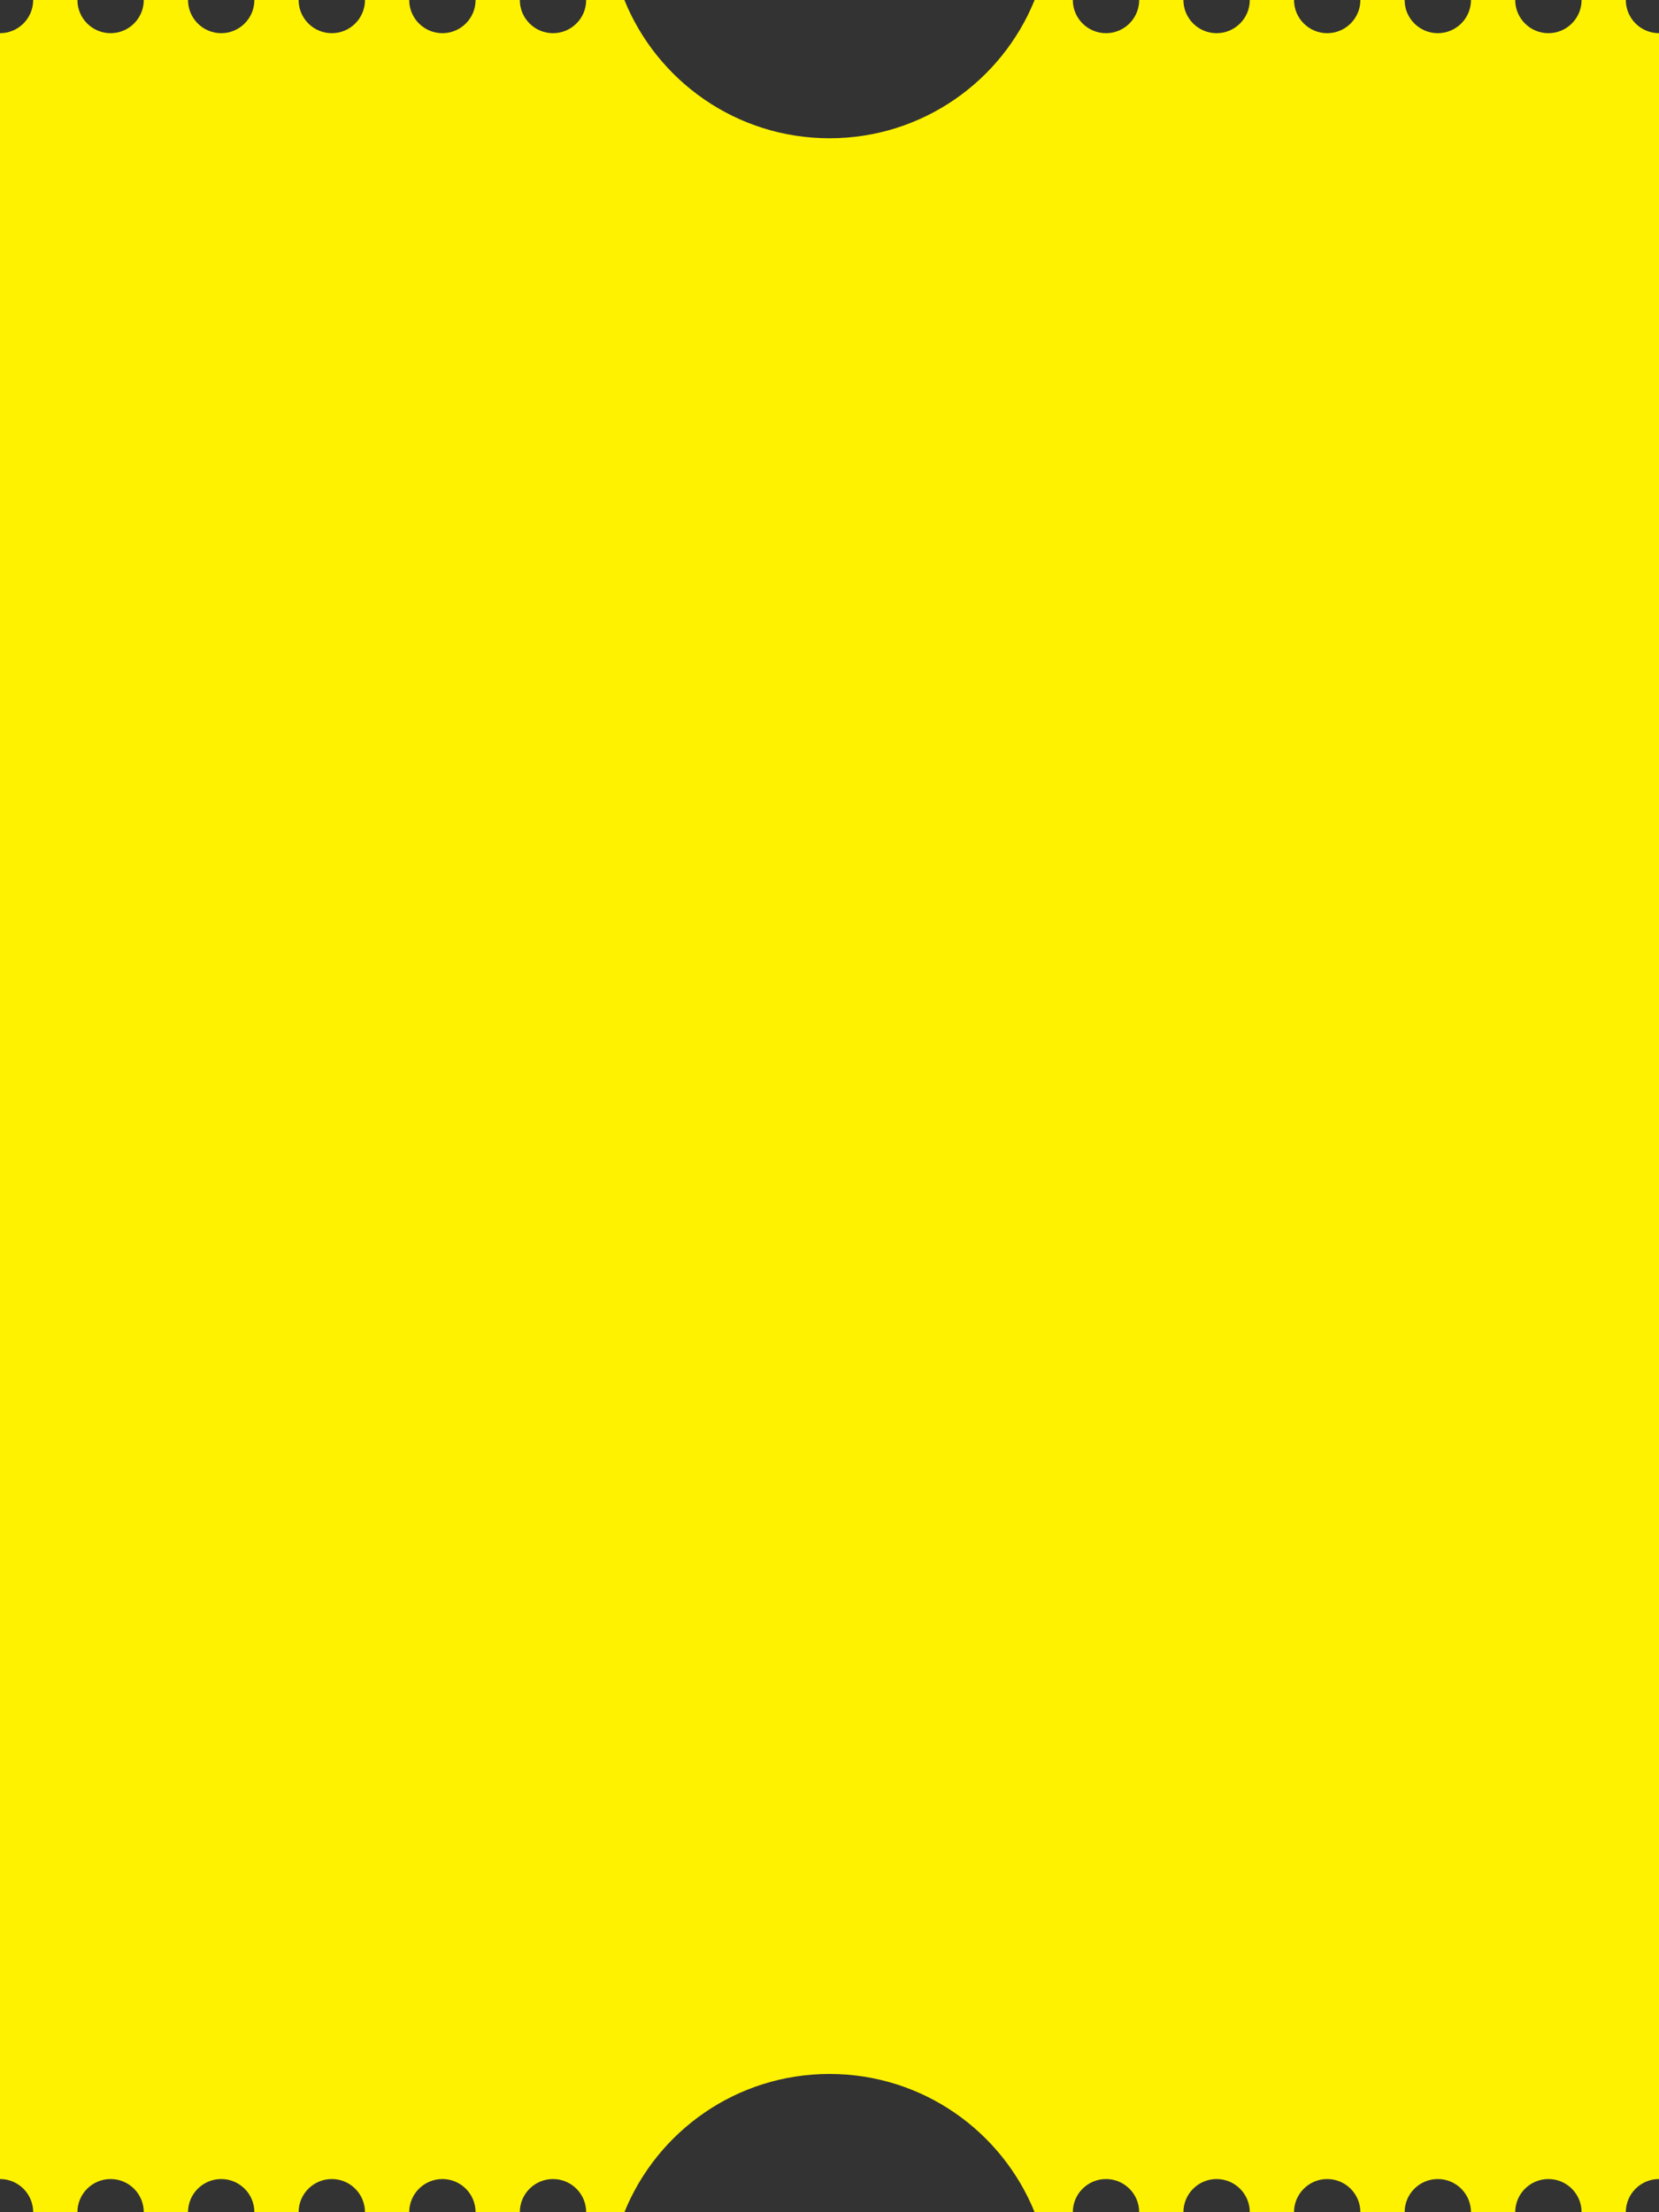 <svg width="114" height="152" viewBox="0 0 114 152" fill="none" xmlns="http://www.w3.org/2000/svg">
<rect x="0" y="0" width="114" height="152" fill="#333333" stroke="none"/>
<path d="M28.12 0C28.12 1.259 29.141 2.28 30.4 2.28C31.659 2.28 32.68 1.259 32.68 0H35.72C35.72 1.259 36.741 2.28 38 2.28C39.259 2.28 40.28 1.259 40.28 0H42.905C45.16 5.57 50.621 9.5 57 9.5C63.379 9.5 68.84 5.57 71.095 0H73.72C73.72 1.259 74.741 2.28 76 2.28C77.259 2.28 78.28 1.259 78.28 0H81.32C81.32 1.259 82.341 2.28 83.6 2.28C84.859 2.28 85.88 1.259 85.88 0H88.92C88.92 1.259 89.941 2.28 91.2 2.28C92.459 2.28 93.48 1.259 93.48 0H96.52C96.52 1.259 97.541 2.28 98.8 2.28C100.059 2.28 101.08 1.259 101.08 0H104.12C104.12 1.259 105.141 2.28 106.4 2.28C107.659 2.28 108.68 1.259 108.68 0H111.72C111.72 1.259 112.741 2.28 114 2.28V149.72C112.741 149.72 111.72 150.741 111.72 152H108.68C108.68 150.741 107.659 149.72 106.4 149.72C105.141 149.72 104.12 150.741 104.12 152H101.08C101.08 150.741 100.059 149.72 98.8 149.72C97.541 149.72 96.52 150.741 96.52 152H93.48C93.48 150.741 92.459 149.72 91.2 149.72C89.941 149.72 88.92 150.741 88.92 152H85.88C85.88 150.741 84.859 149.72 83.6 149.72C82.341 149.72 81.32 150.741 81.32 152H78.28C78.28 150.741 77.259 149.72 76 149.72C74.741 149.72 73.72 150.741 73.72 152H71.095C68.84 146.43 63.379 142.5 57 142.5C50.621 142.5 45.16 146.43 42.905 152H40.28C40.28 150.741 39.259 149.72 38 149.72C36.741 149.72 35.72 150.741 35.72 152H32.68C32.68 150.741 31.659 149.72 30.4 149.72C29.141 149.72 28.12 150.741 28.12 152H25.08C25.08 150.741 24.059 149.72 22.8 149.72C21.541 149.72 20.52 150.741 20.52 152H17.48C17.48 150.741 16.459 149.72 15.2 149.72C13.941 149.72 12.92 150.741 12.92 152H9.88C9.88 150.741 8.859 149.72 7.6 149.72C6.341 149.72 5.32 150.741 5.32 152H2.28C2.28 150.741 1.259 149.72 0 149.72V2.28C1.259 2.28 2.28 1.259 2.28 0H5.32C5.32 1.259 6.341 2.28 7.6 2.28C8.859 2.28 9.88 1.259 9.88 0H12.92C12.92 1.259 13.941 2.28 15.2 2.28C16.459 2.28 17.48 1.259 17.48 0H20.52C20.52 1.259 21.541 2.28 22.8 2.28C24.059 2.28 25.08 1.259 25.08 0H28.12Z" fill="#FEF200"/>
</svg>
